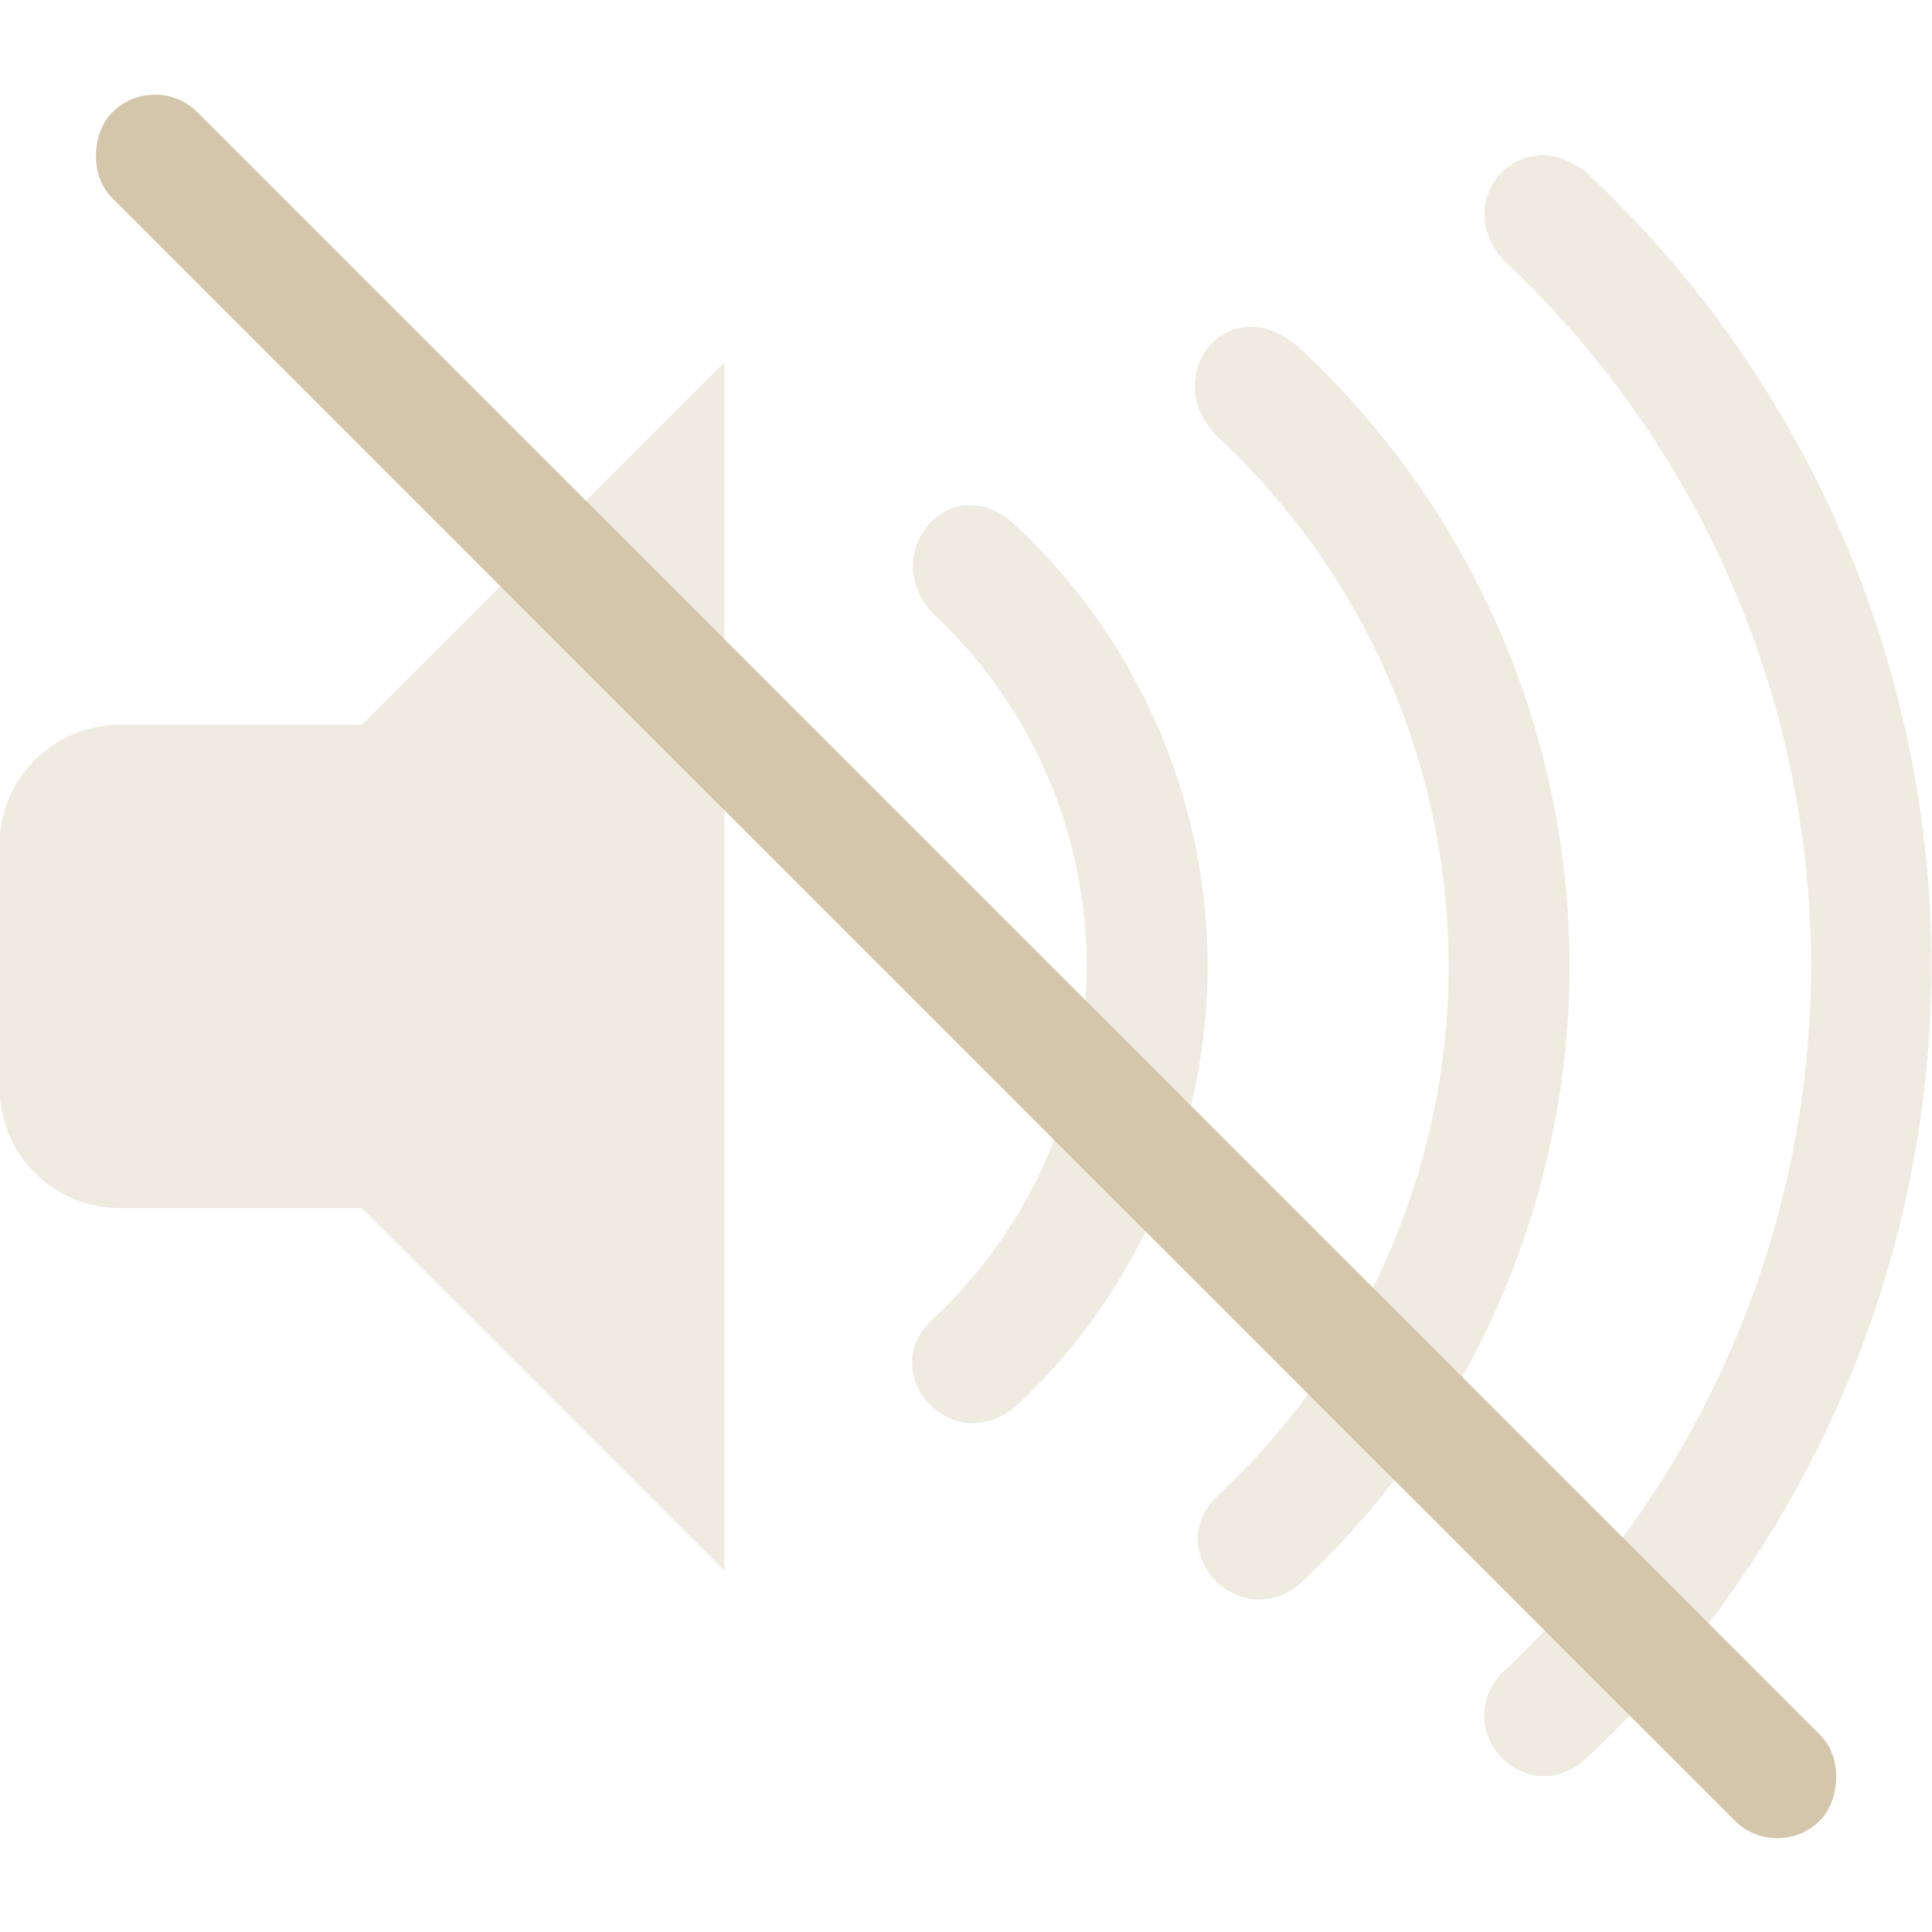 <svg width="16" height="16" version="1.1" viewBox="0 0 4.233 4.233" xmlns="http://www.w3.org/2000/svg">
 <path d="m3.37 0.341c-0.099 0.007-0.165 0.13-0.075 0.23a2.117 2.117 0 0 1 0.673 1.545 2.117 2.117 0 0 1-0.676 1.548c-0.118 0.125 0.048 0.304 0.179 0.193a2.381 2.381 0 0 0 0.761-1.741 2.381 2.381 0 0 0-0.757-1.739c-0.036-0.028-0.073-0.039-0.106-0.037zm-0.633 0.375c-0.105 0.003-0.17 0.142-0.068 0.242a1.587 1.587 0 0 1 0.505 1.159 1.587 1.587 0 0 1-0.507 1.161c-0.124 0.118 0.046 0.303 0.18 0.193a1.852 1.852 0 0 0 0.592-1.354 1.852 1.852 0 0 0-0.589-1.352c-0.039-0.035-0.078-0.05-0.113-0.049zm-1.15 0.078-0.794 0.794h-0.529c-0.147 0-0.265 0.118-0.265 0.265v0.529c3.9166e-17 0.147 0.118 0.265 0.265 0.265h0.529l0.794 0.794v-2.646zm0.534 0.313c-0.099 0.004-0.171 0.136-0.077 0.237a1.058 1.058 0 0 1 0.337 0.773 1.058 1.058 0 0 1-0.338 0.774c-0.125 0.114 0.037 0.305 0.18 0.193a1.323 1.323 0 0 0 0.423-0.967 1.323 1.323 0 0 0-0.421-0.966c-0.034-0.033-0.071-0.045-0.104-0.044z" fill="#d3c6aa" opacity=".35" stroke-width=".265"/>
 <rect transform="rotate(45)" x=".348" y="-.132" width="5.292" height=".265" rx=".132" ry=".132" fill="#d3c6aa" style="paint-order:markers stroke fill"/>
</svg>
